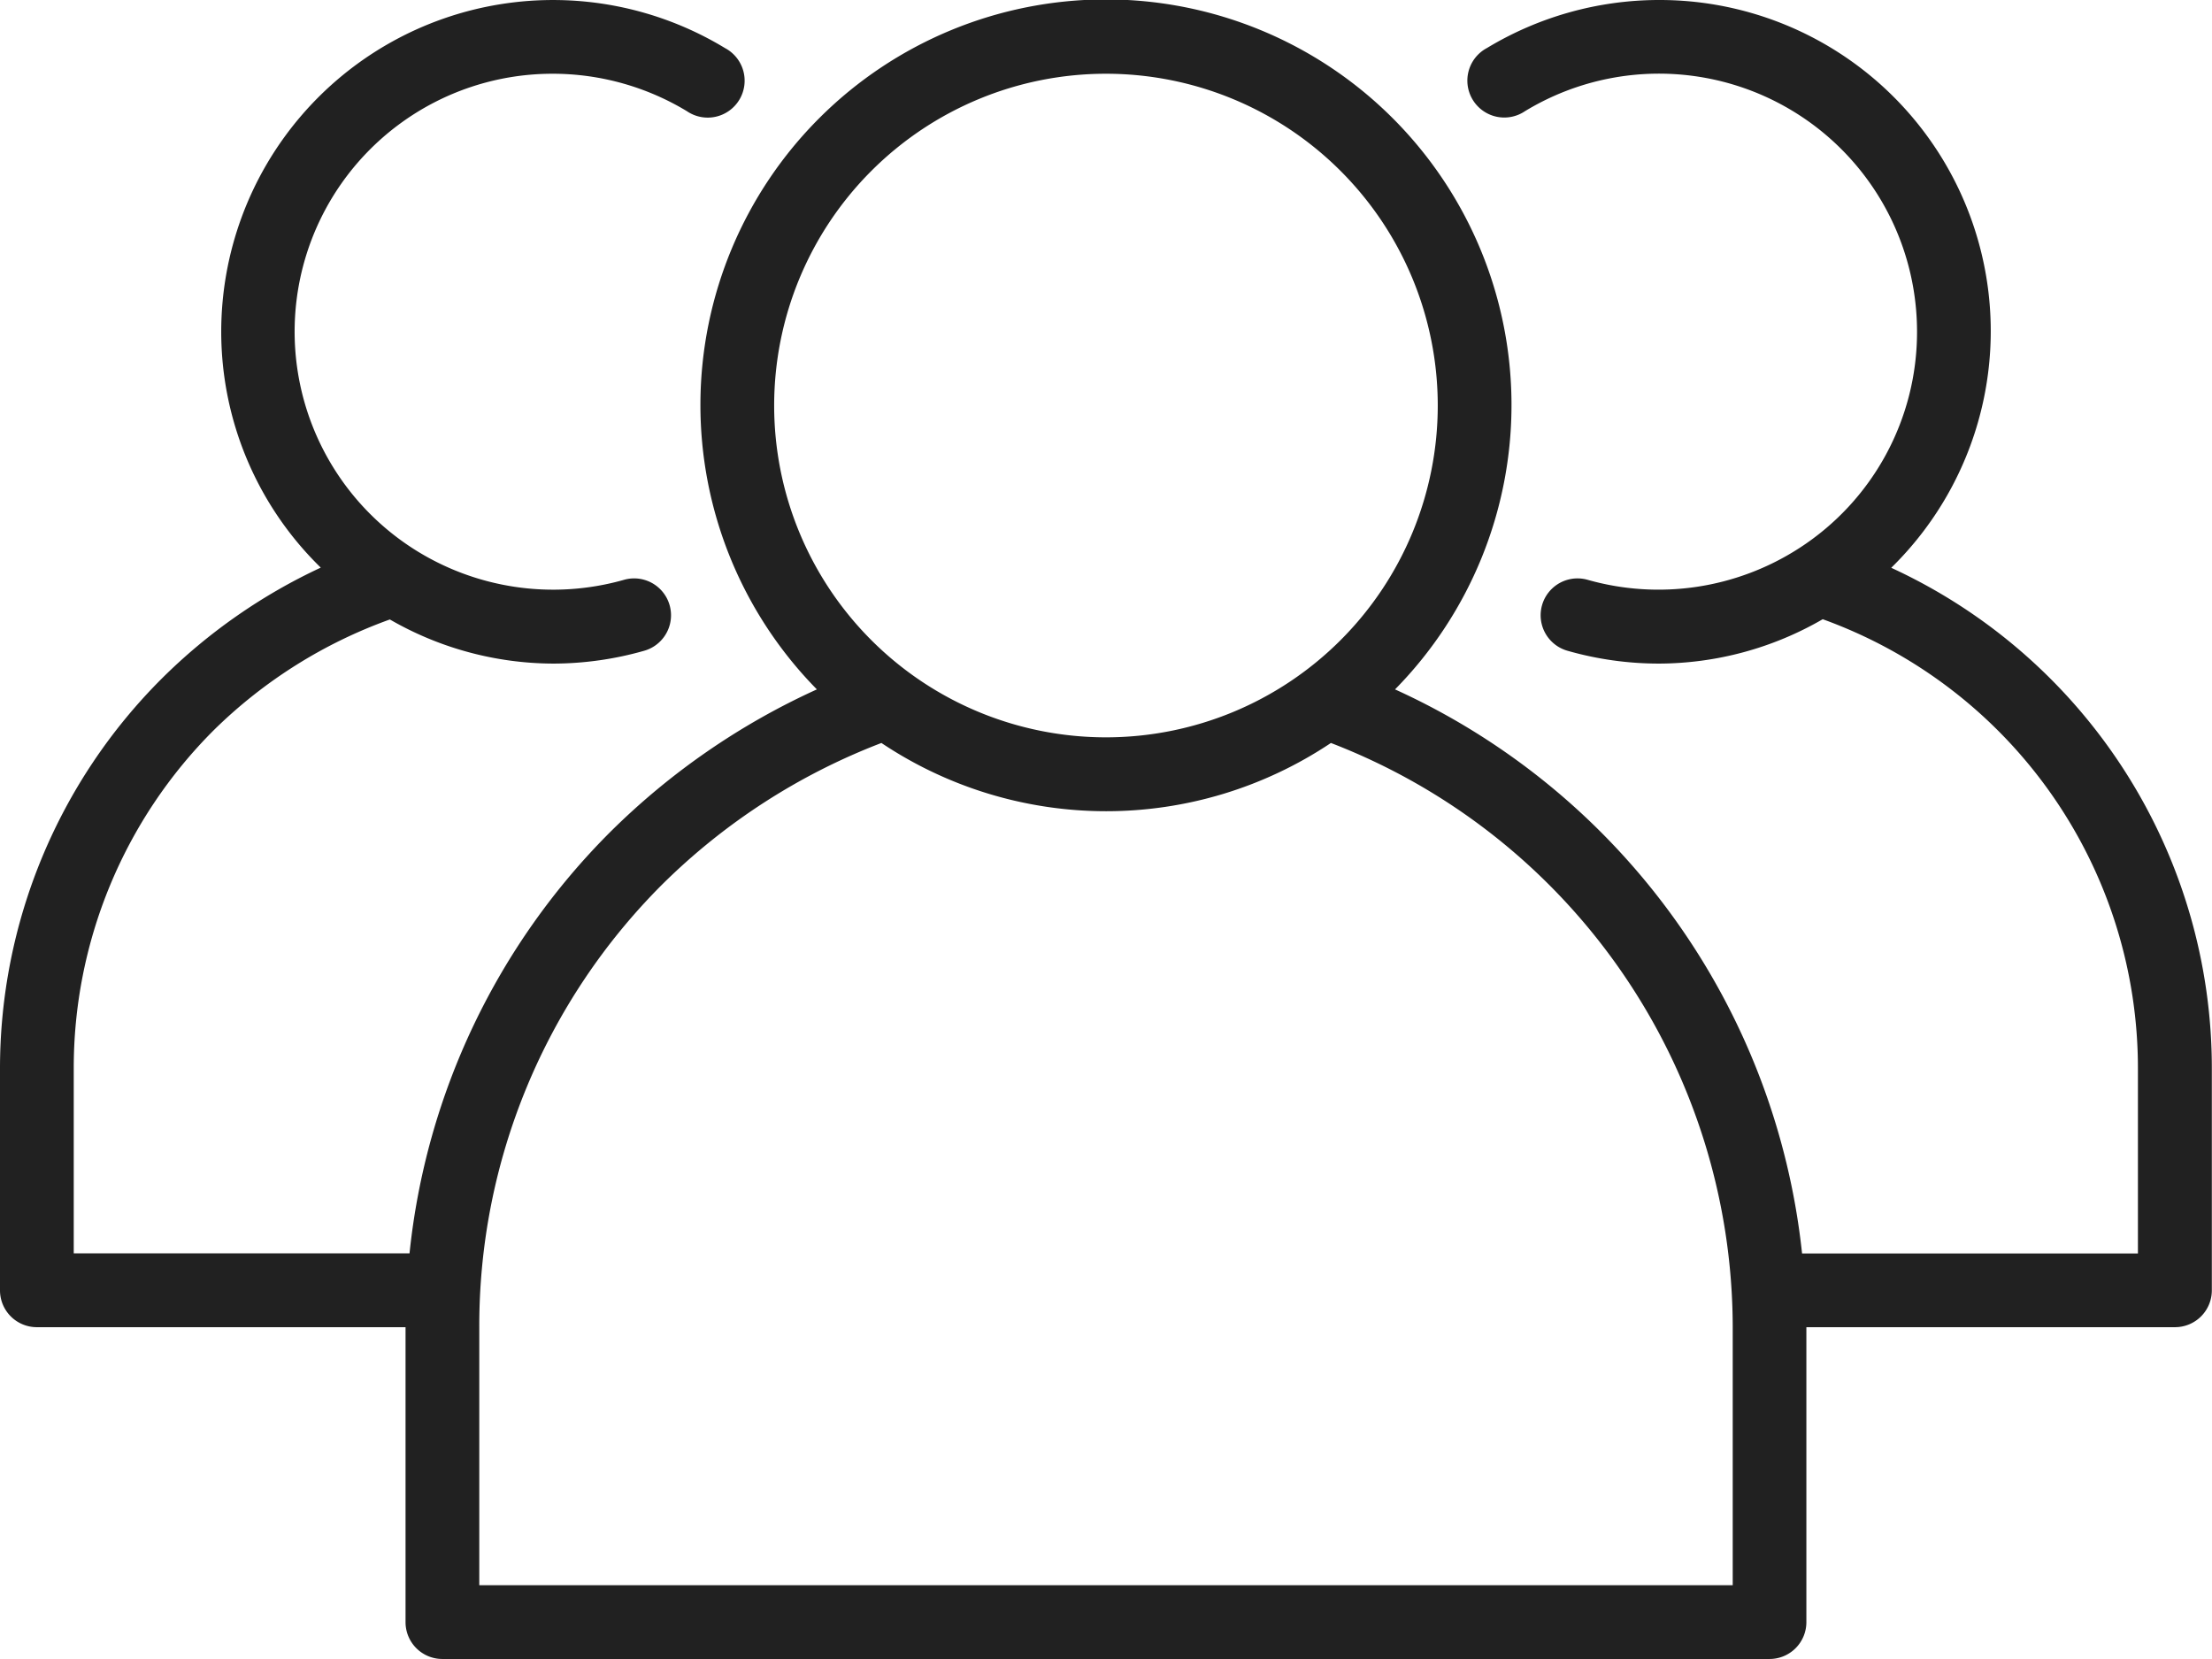<svg xmlns="http://www.w3.org/2000/svg" width="26.667" height="20" viewBox="0 0 26.667 20">
  <g id="group" transform="translate(0 -64)">
    <g id="Group_12014" data-name="Group 12014" transform="translate(0 64)">
      <path id="Path_13598" data-name="Path 13598" d="M22.8,70.845A3.992,3.992,0,0,0,20,64a4.016,4.016,0,0,0-2.074.579.445.445,0,1,0,.459.761A3.111,3.111,0,0,1,23.111,68a3.1,3.1,0,0,1-1.417,2.606,3.127,3.127,0,0,1-2.554.384.444.444,0,1,0-.244.855A4.012,4.012,0,0,0,20,72a3.96,3.96,0,0,0,1.974-.535,5.756,5.756,0,0,1,3.8,5.424v2.222H21.725a8.45,8.45,0,0,0-4.907-6.8,4.889,4.889,0,1,0-6.97,0,8.564,8.564,0,0,0-2.488,1.716,8.4,8.4,0,0,0-2.423,5.083H.889V76.889A5.755,5.755,0,0,1,2.58,72.8,5.84,5.84,0,0,1,4.7,71.468,3.963,3.963,0,0,0,6.667,72a4.012,4.012,0,0,0,1.1-.155.444.444,0,1,0-.244-.855,3.126,3.126,0,0,1-2.556-.385,3.109,3.109,0,0,1,1.7-5.716,3.127,3.127,0,0,1,1.615.452.445.445,0,1,0,.459-.761A4,4,0,0,0,2.667,68a3.973,3.973,0,0,0,1.2,2.843,6.77,6.77,0,0,0-1.912,1.333A6.641,6.641,0,0,0,0,76.889v2.667A.444.444,0,0,0,.444,80H4.889v3.556A.444.444,0,0,0,5.333,84h16a.444.444,0,0,0,.444-.444V80h4.444a.444.444,0,0,0,.444-.444V76.889A6.642,6.642,0,0,0,22.8,70.845ZM9.333,68.889a4,4,0,1,1,4,4A4,4,0,0,1,9.333,68.889ZM20.889,83.111H5.778V80a7.521,7.521,0,0,1,2.211-5.343,7.633,7.633,0,0,1,2.637-1.7,4.873,4.873,0,0,0,5.419,0A7.558,7.558,0,0,1,20.889,80v3.111Z" transform="translate(0 -64)" fill="#212121"/>
    </g>
  </g>
</svg>
